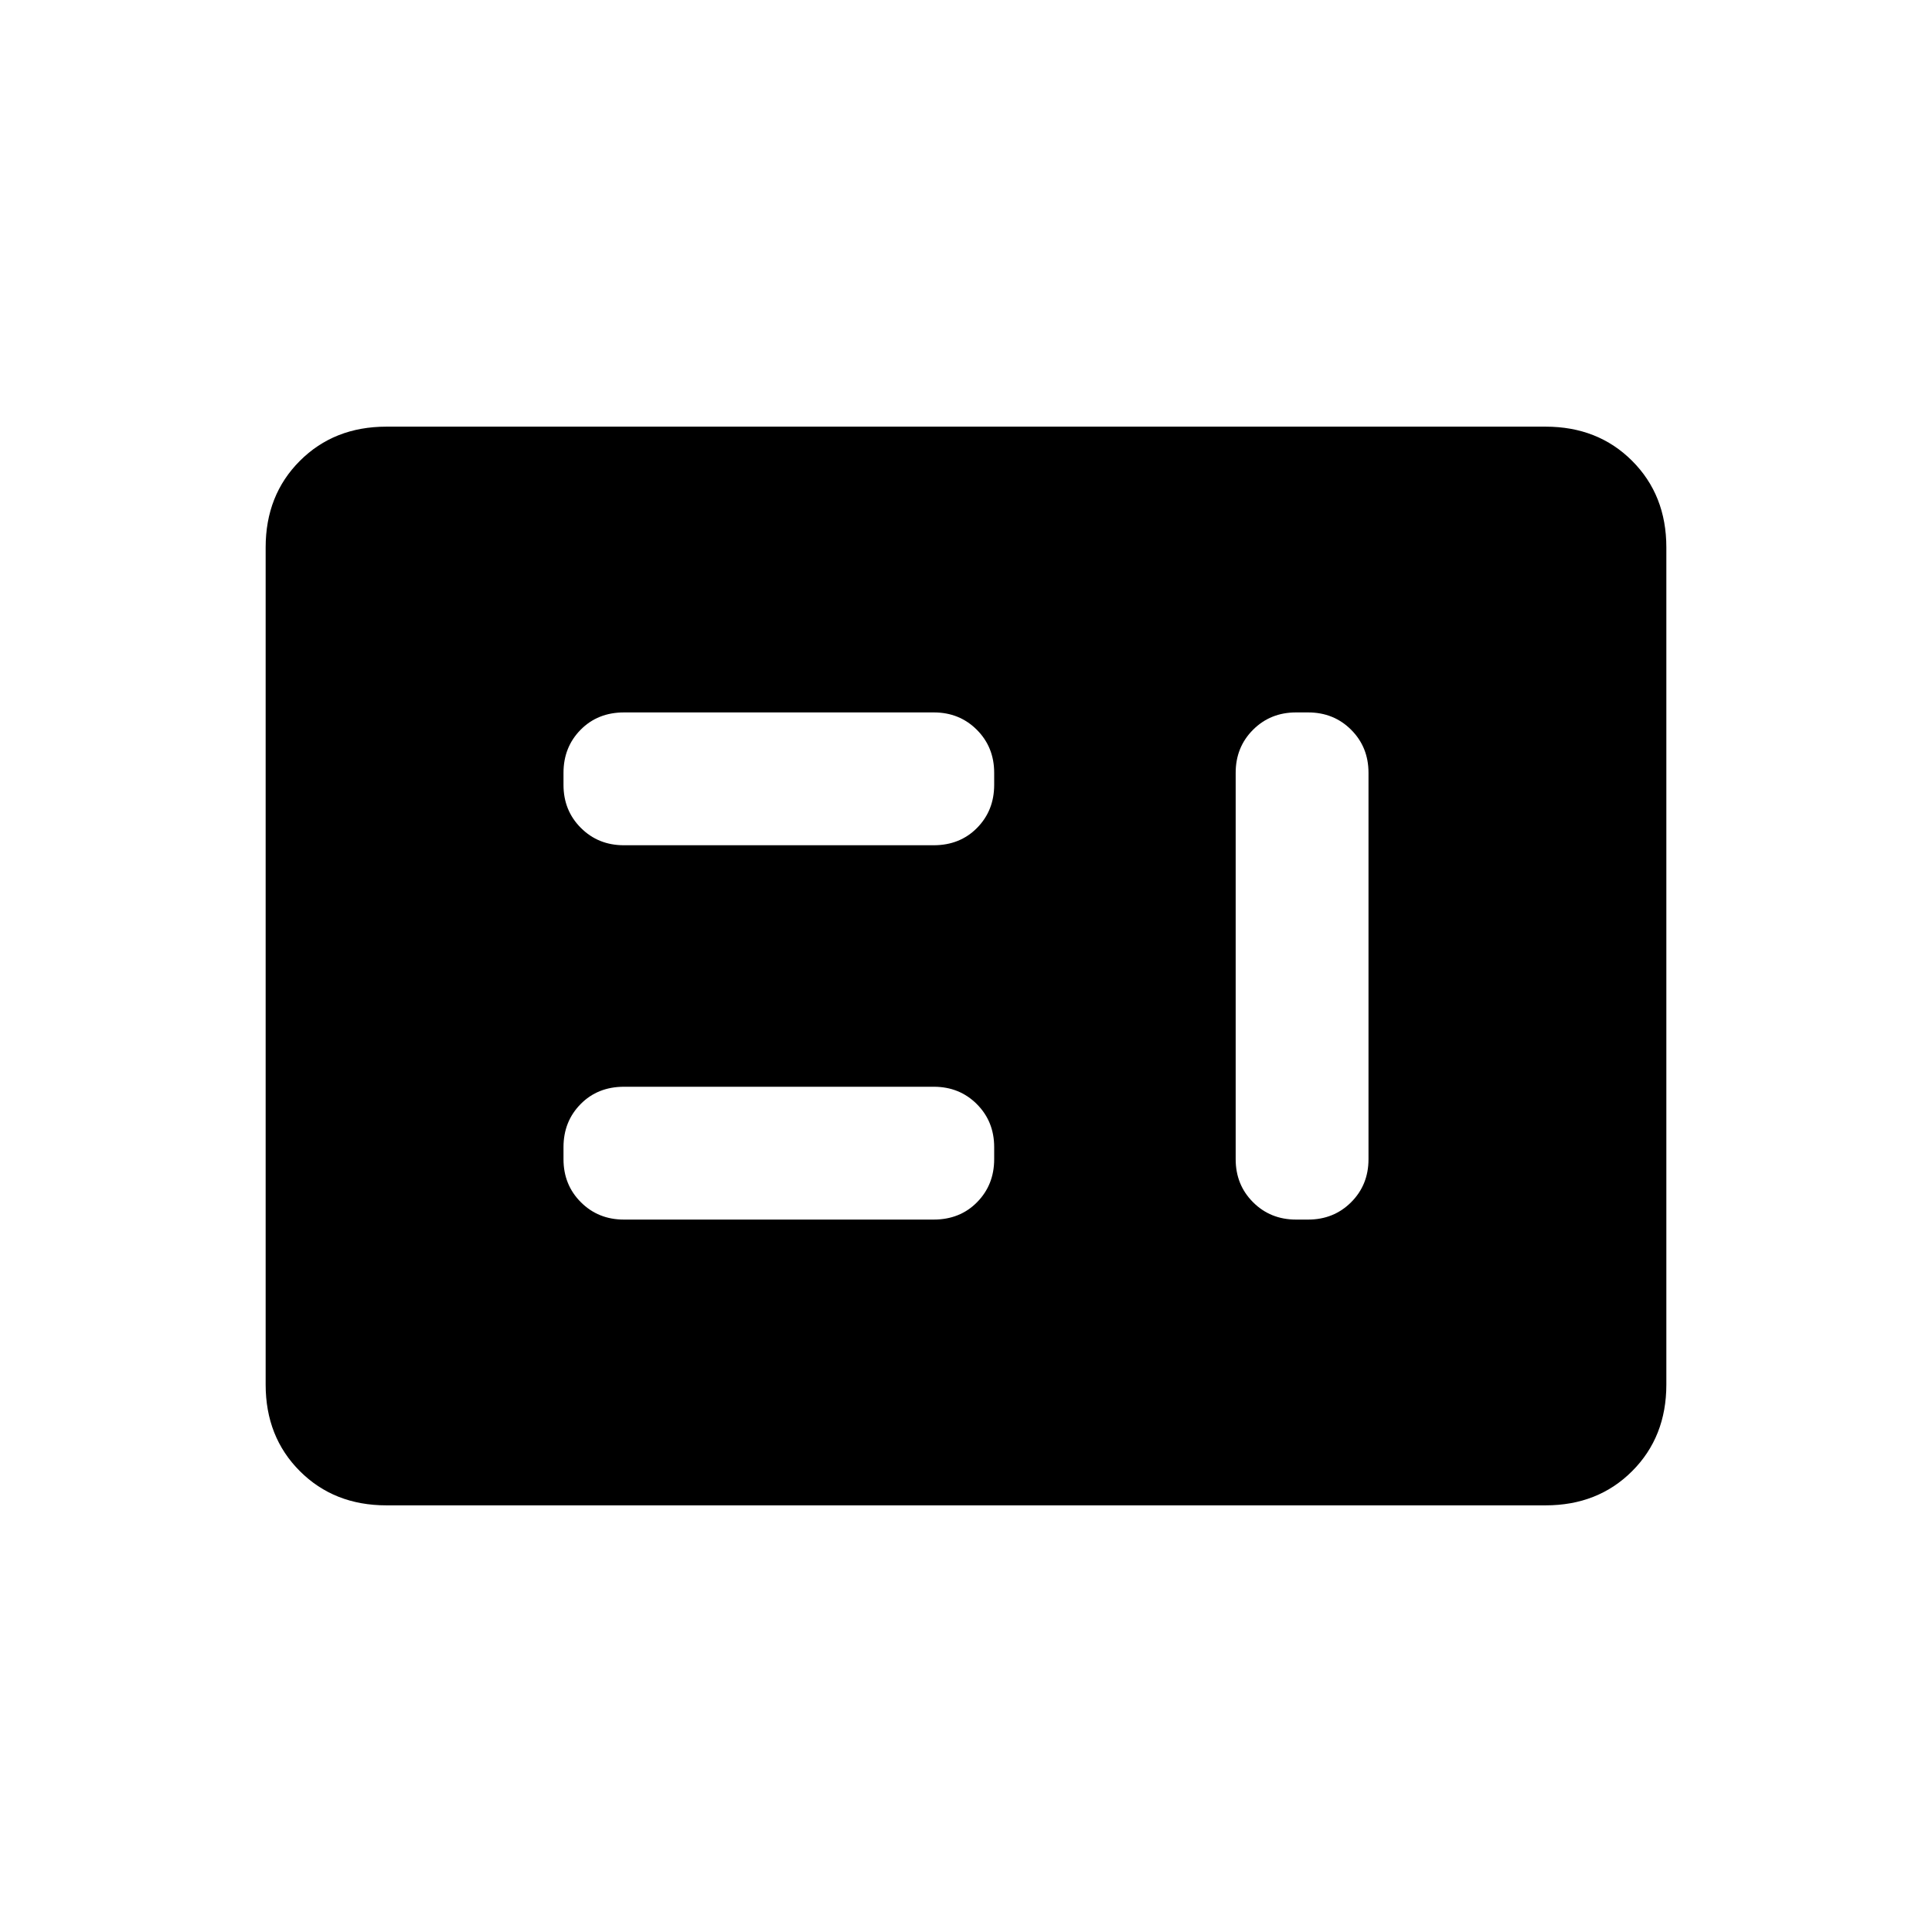 <svg xmlns="http://www.w3.org/2000/svg" height="24" viewBox="0 -960 960 960" width="24"><path d="M310-354h153.92q13.08 0 21.58-8.63 8.5-8.62 8.5-21.37v-6q0-12.75-8.62-21.38Q476.75-420 464-420H310.08q-13.08 0-21.58 8.62-8.5 8.63-8.5 21.38v6q0 12.75 8.63 21.37Q297.25-354 310-354Zm334 0h6q12.75 0 21.38-8.63Q680-371.25 680-384v-192q0-12.75-8.62-21.38Q662.75-606 650-606h-6q-12.75 0-21.37 8.62Q614-588.75 614-576v192q0 12.75 8.63 21.37Q631.25-354 644-354ZM310-540h153.92q13.08 0 21.58-8.63 8.5-8.62 8.5-21.37v-6q0-12.75-8.62-21.38Q476.75-606 464-606H310.08q-13.08 0-21.58 8.62-8.5 8.63-8.5 21.38v6q0 12.75 8.63 21.37Q297.25-540 310-540ZM192-212q-26 0-43-17t-17-43v-416q0-26 17-43t43-17h576q26 0 43 17t17 43v416q0 26-17 43t-43 17H192Z"/></svg>